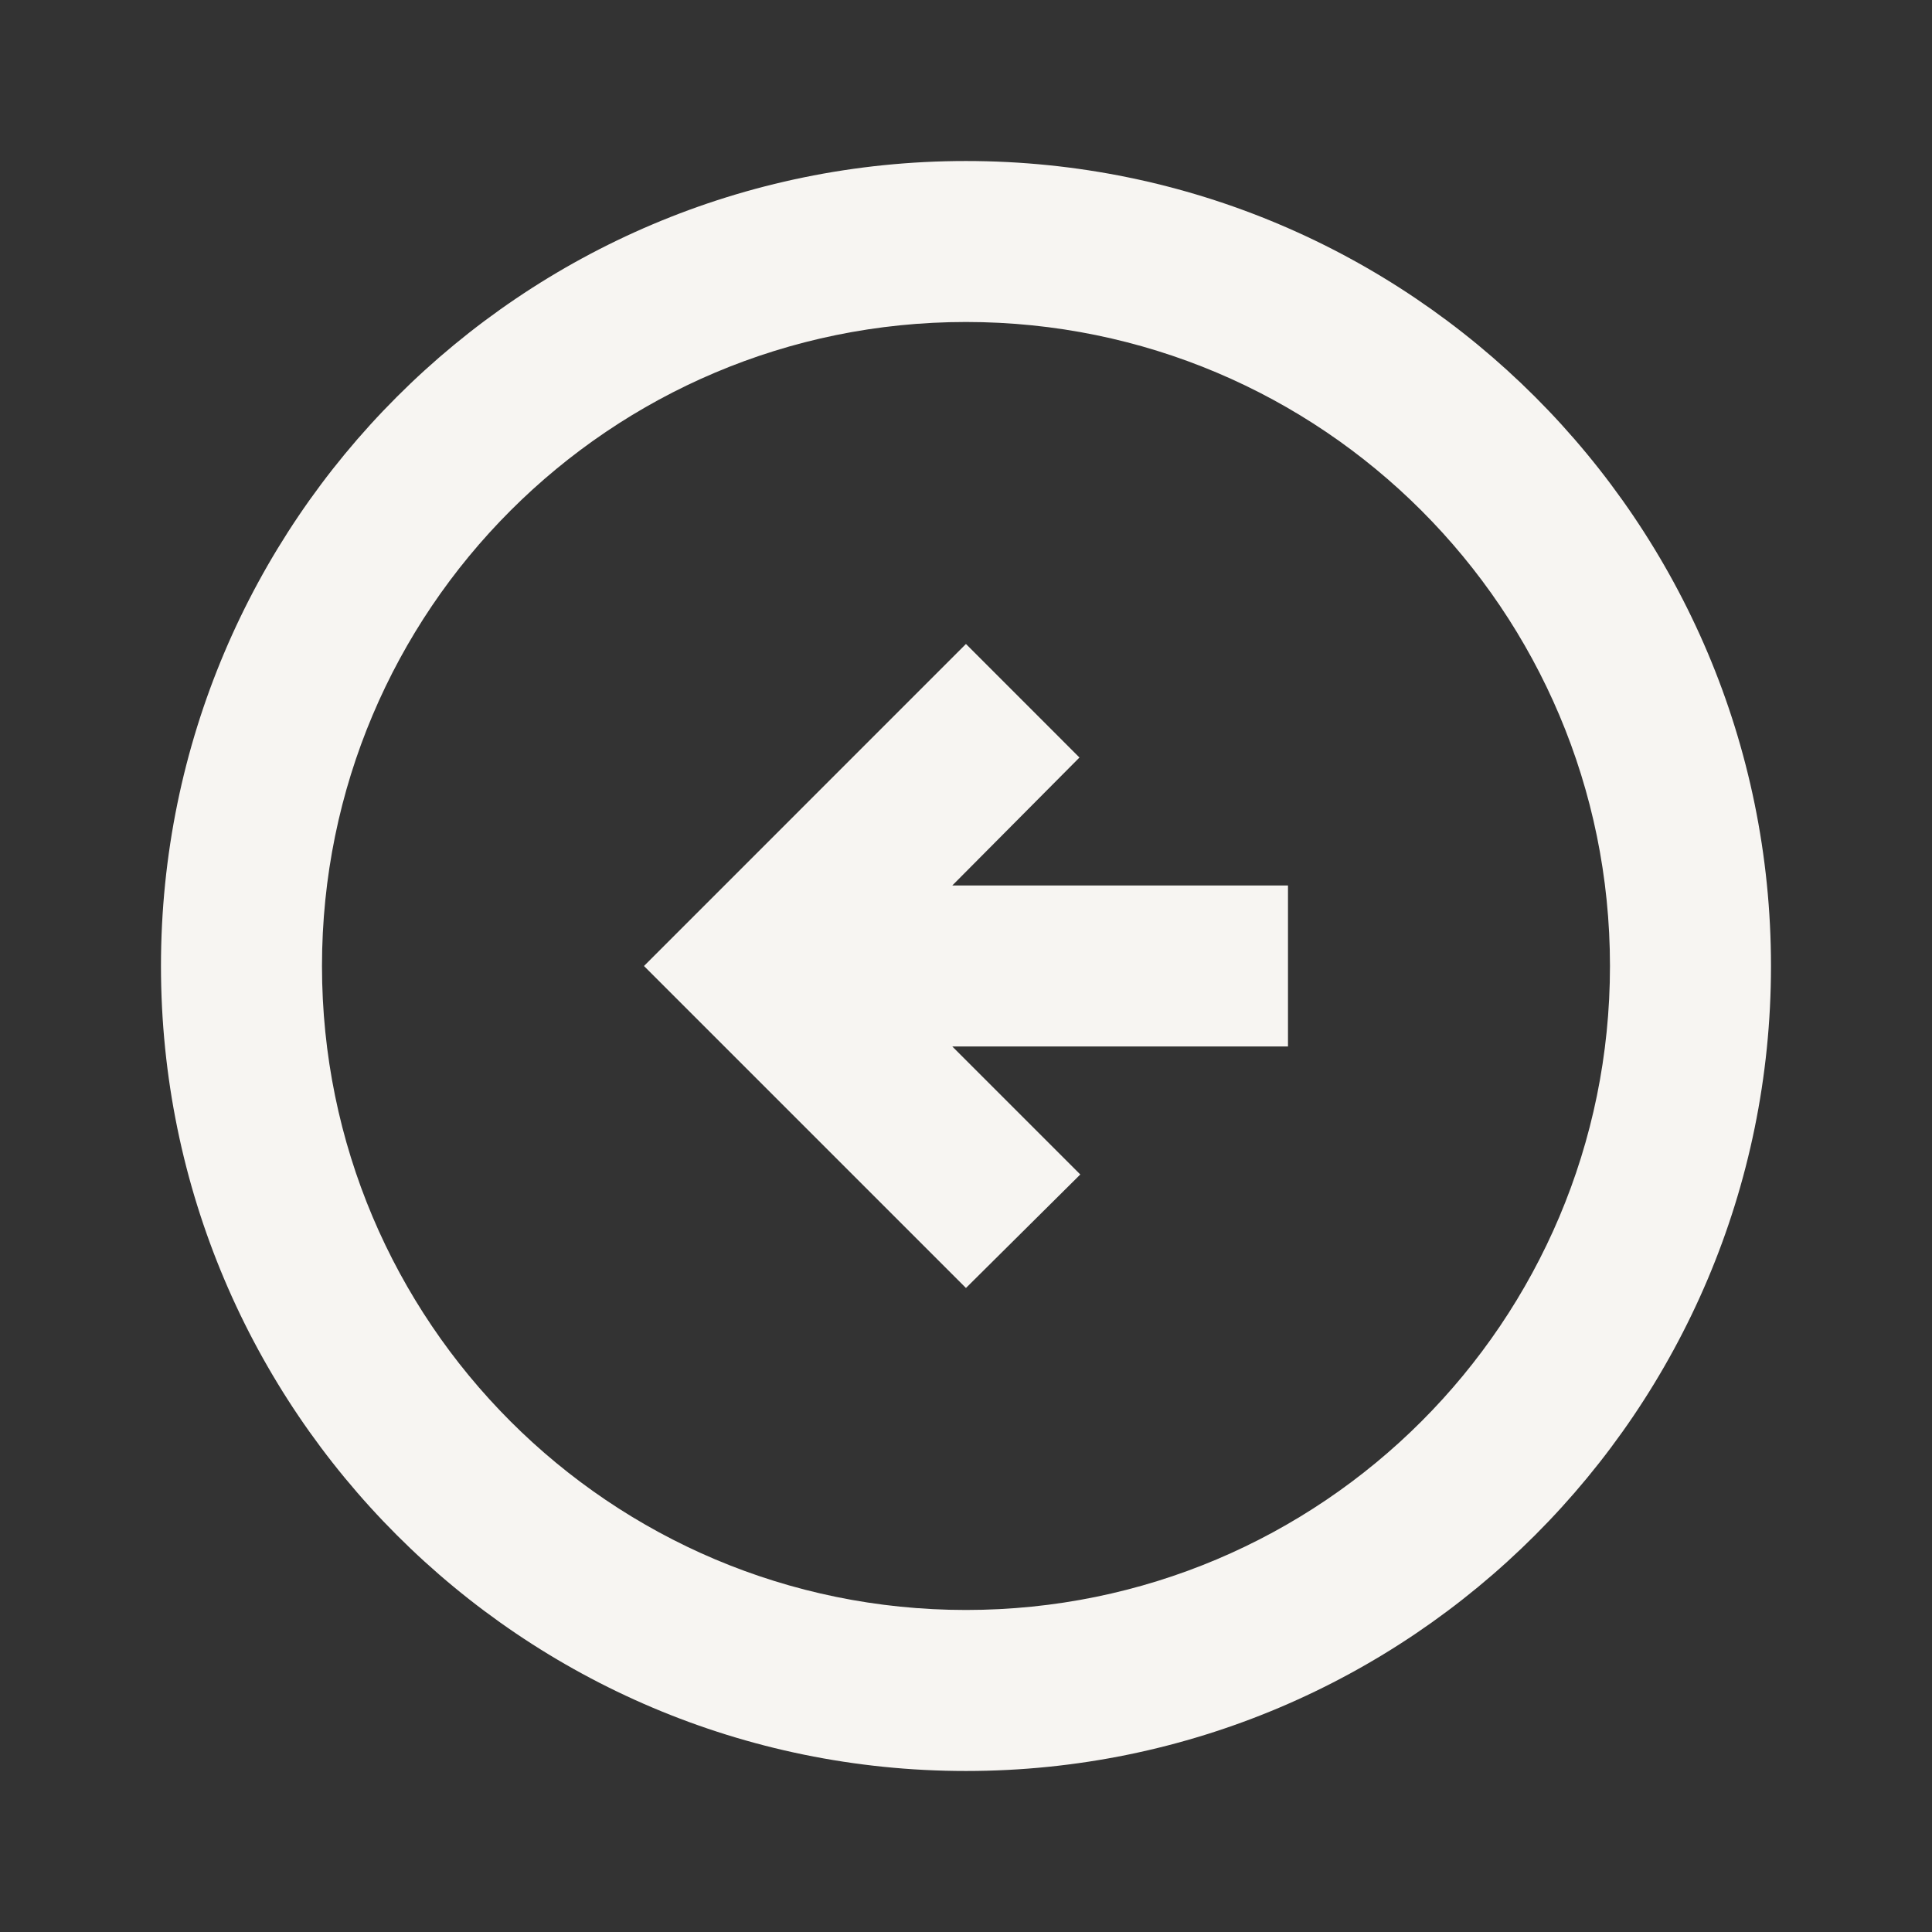 <svg width="44" height="44" viewBox="0 0 44 44" fill="none" xmlns="http://www.w3.org/2000/svg">
<rect x="0" y="0" width="44" height="44" fill="#333333" stroke="none"/>
<g id="arrow_circle_left">
<path id="Vector" d="M3.666 22C3.666 32.12 11.879 40.333 21.999 40.333C32.119 40.333 40.333 32.12 40.333 22C40.333 11.88 32.119 3.667 21.999 3.667C11.879 3.667 3.666 11.88 3.666 22ZM36.666 22C36.666 30.103 30.103 36.666 21.999 36.666C13.896 36.666 7.333 30.103 7.333 22C7.333 13.896 13.896 7.333 21.999 7.333C30.103 7.333 36.666 13.896 36.666 22ZM14.666 22L21.999 14.666L24.584 17.252L21.688 20.166H29.333V23.833H21.688L24.603 26.748L21.999 29.333L14.666 22Z" fill="#F7F5F2"/>
</g>
</svg>

